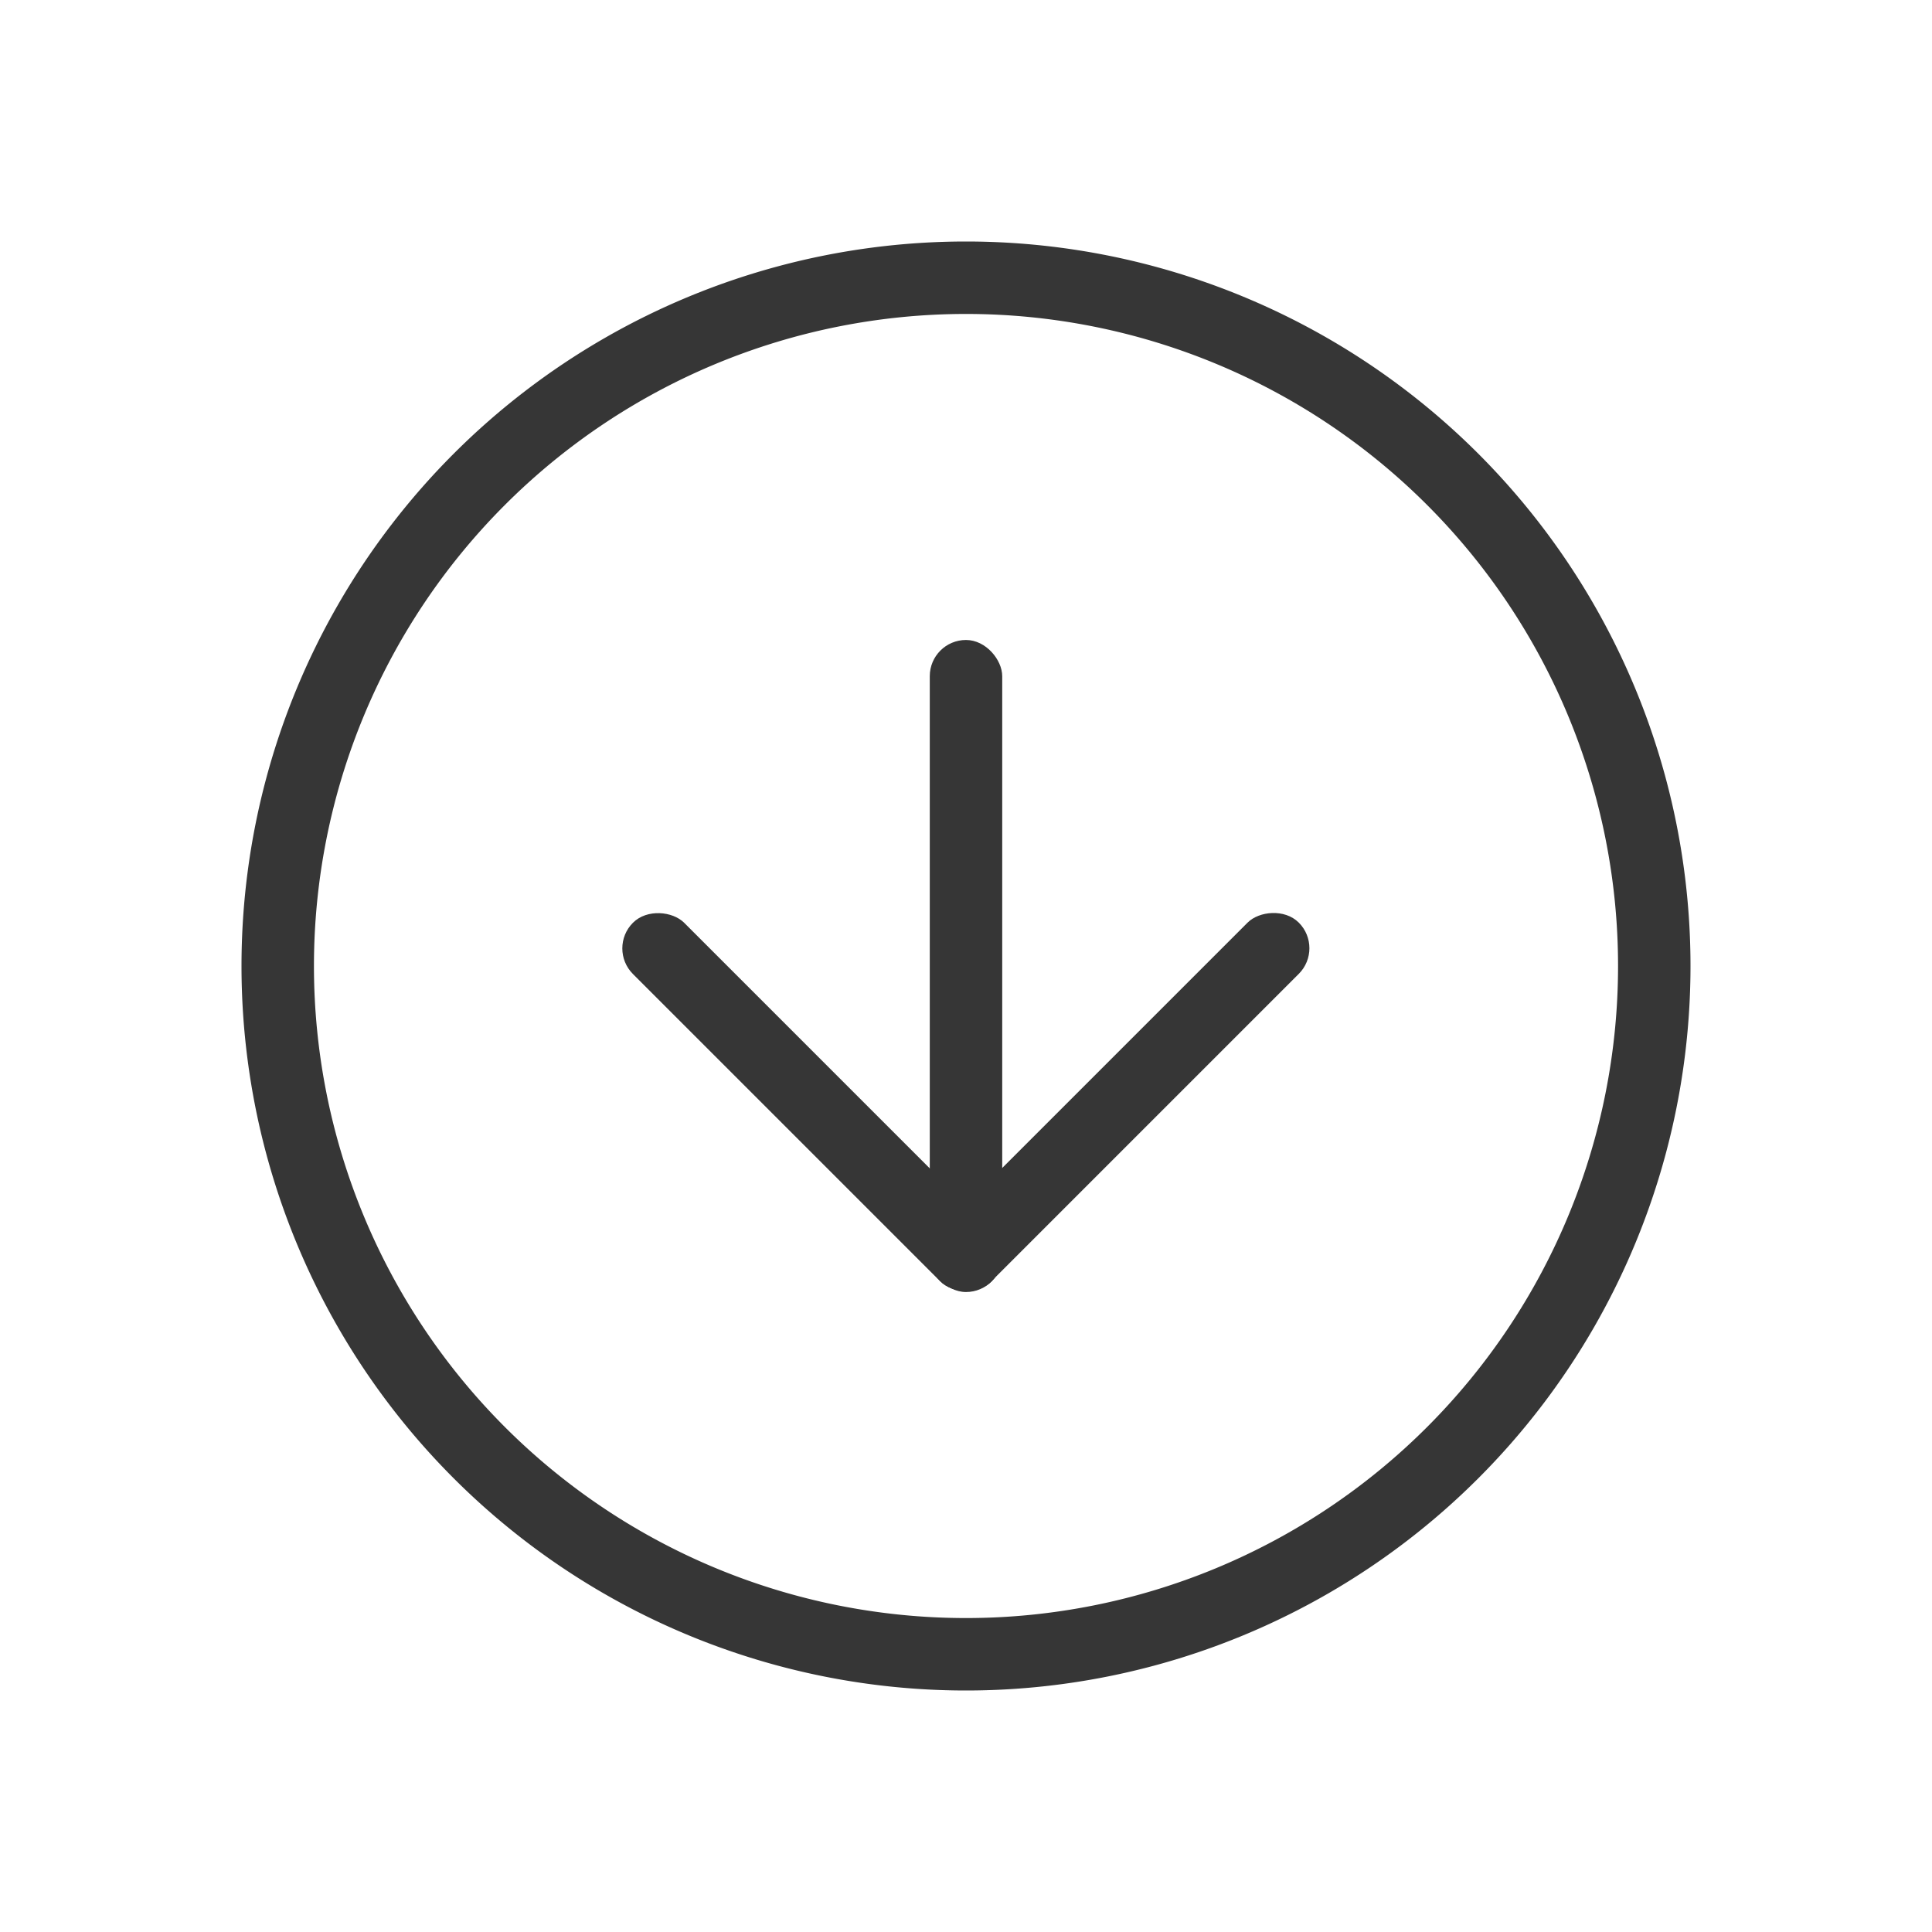 <?xml version="1.0" encoding="UTF-8" standalone="no"?>
<svg
   version="1.1"
   viewBox="0 0 32 32"
   id="svg4"
   sodipodi:docname="system-save-session.svg"
   xml:space="preserve"
   inkscape:version="1.4.2 (ebf0e940d0, 2025-05-08)"
   xmlns:inkscape="http://www.inkscape.org/namespaces/inkscape"
   xmlns:sodipodi="http://sodipodi.sourceforge.net/DTD/sodipodi-0.dtd"
   xmlns="http://www.w3.org/2000/svg"
   xmlns:svg="http://www.w3.org/2000/svg"><sodipodi:namedview
     id="namedview4"
     pagecolor="#505050"
     bordercolor="#eeeeee"
     borderopacity="1"
     inkscape:showpageshadow="0"
     inkscape:pageopacity="0"
     inkscape:pagecheckerboard="0"
     inkscape:deskcolor="#505050"
     inkscape:zoom="18.40625"
     inkscape:cx="15.972835"
     inkscape:cy="16"
     inkscape:window-width="1536"
     inkscape:window-height="792"
     inkscape:window-x="0"
     inkscape:window-y="0"
     inkscape:window-maximized="1"
     inkscape:current-layer="svg4" /><defs
     id="defs1"><style
       id="current-color-scheme"
       type="text/css">.ColorScheme-Text {
        color:#363636;
      }</style><style
       id="current-color-scheme-6"
       type="text/css">.ColorScheme-Text {
        color:#363636;
      }</style></defs><g
     id="g1"
     transform="matrix(1.2,0,0,1.2,-3.2,-3.2)"><path
       d="M 16,6 A 10,10 0 0 0 6,16 10,10 0 0 0 16,26 10,10 0 0 0 26,16 10,10 0 0 0 16,6 Z m 0,1 a 9,9 0 0 1 9,9 9,9 0 0 1 -9,9 9,9 0 0 1 -9,-9 9,9 0 0 1 9,-9 z"
       fill="#ffffff"
       fill-rule="evenodd"
       stroke-linecap="round"
       stroke-linejoin="round"
       id="path2"
       style="fill:#363636;fill-opacity:1" /><g
       transform="translate(0,2.5)"
       fill="#ffffff"
       fill-rule="evenodd"
       stroke-linecap="round"
       stroke-linejoin="round"
       id="g4"
       style="fill:#363636;fill-opacity:1"><rect
         x="15.5"
         y="9"
         width="1"
         height="9"
         rx="0.5"
         ry="0.5"
         stroke-width="0.905"
         id="rect2"
         style="fill:#363636;fill-opacity:1" /><rect
         transform="rotate(-45)"
         x="-1.561"
         y="17.187"
         width="1"
         height="7"
         rx="0.5"
         ry="0.5"
         stroke-width="0.798"
         id="rect3"
         style="fill:#363636;fill-opacity:1" /><rect
         transform="matrix(-0.707,-0.707,-0.707,0.707,0,0)"
         x="-24.188"
         y="-5.44"
         width="1"
         height="7"
         rx="0.5"
         ry="0.5"
         stroke-width="0.798"
         id="rect4"
         style="fill:#363636;fill-opacity:1" /></g></g></svg>
